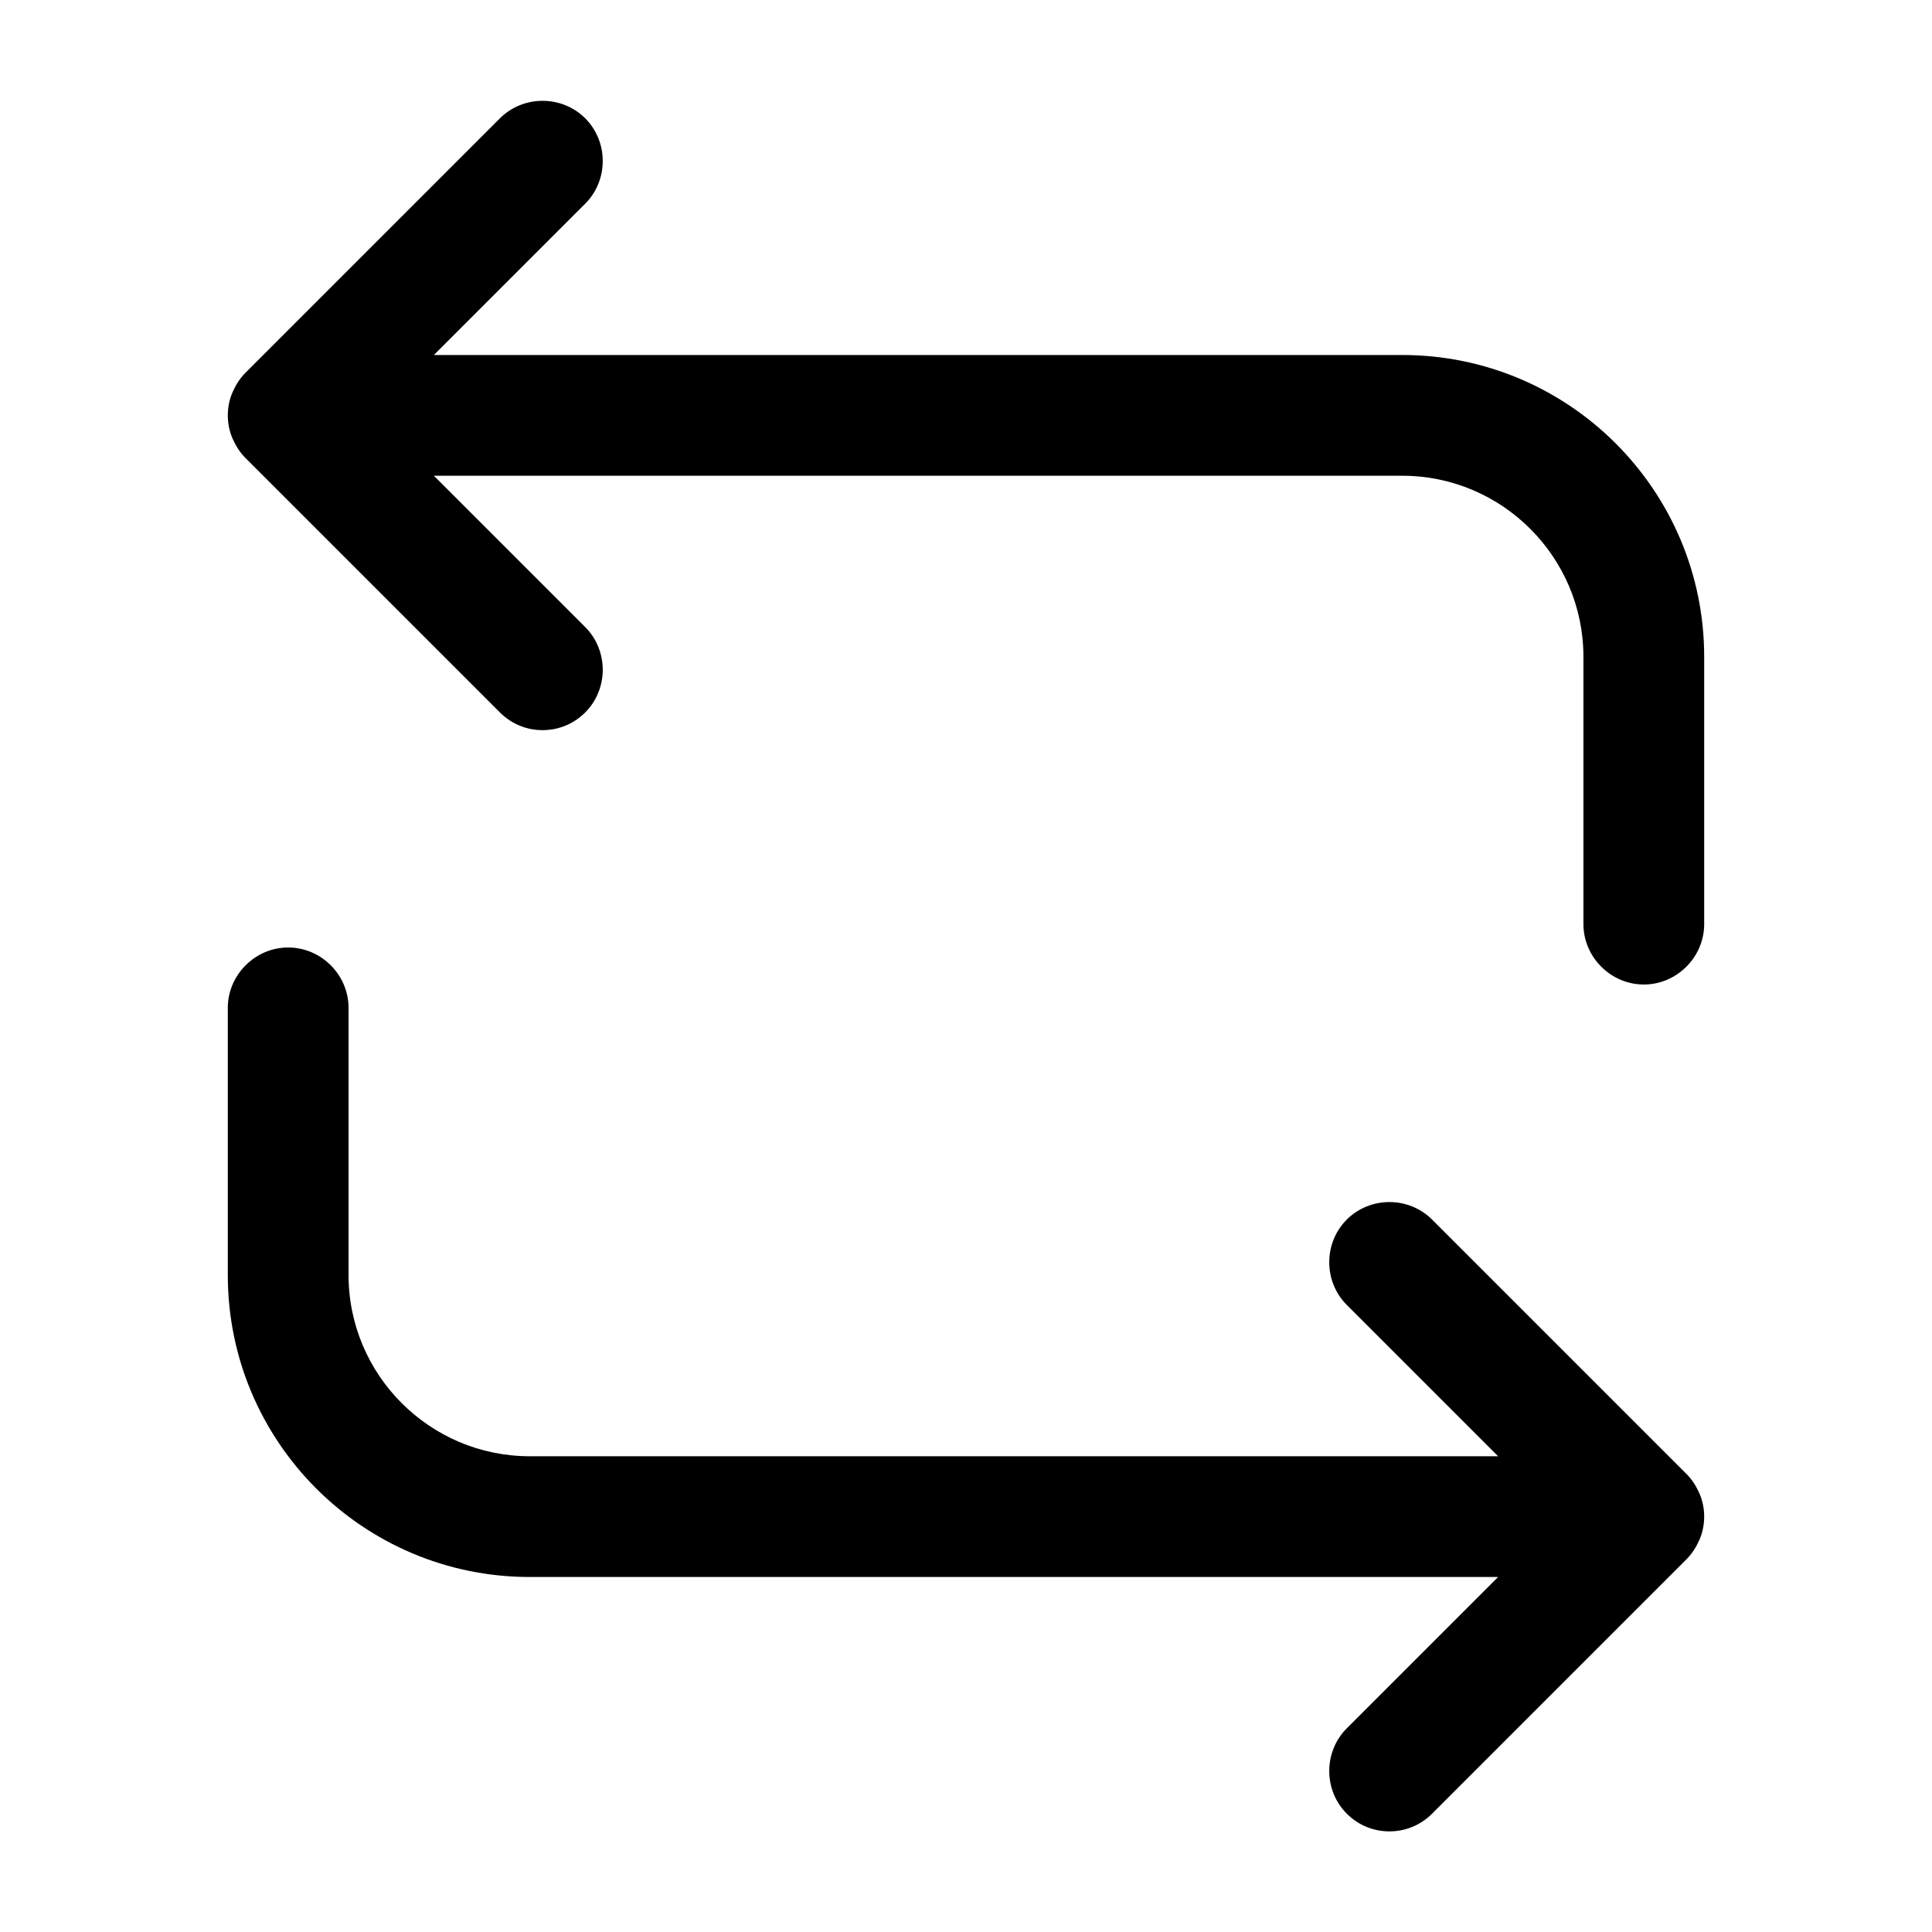 <?xml version="1.0" encoding="UTF-8"?>
<svg width="24" height="24" viewBox="0 0 24 24" xmlns="http://www.w3.org/2000/svg">
 <path d="m17.42 4.41h-12.03l1.88-1.88c0.29-0.29 0.29-0.77 0-1.06s-0.77-0.29-1.06 0l-3.16 3.16c-0.07 0.07-0.12 0.15-0.16 0.24s-0.06 0.19-0.06 0.29 0.02 0.2 0.06 0.29 0.09 0.17 0.16 0.24l3.16 3.16c0.15 0.15 0.34 0.22 0.53 0.22s0.38-0.07 0.53-0.22c0.29-0.29 0.29-0.77 0-1.06l-1.88-1.88h12.03c1.24 0 2.25 1.01 2.25 2.25v3.32c0 0.41 0.34 0.75 0.75 0.75s0.75-0.34 0.75-0.75v-3.32c0-2.07-1.68-3.75-3.75-3.75z"/>
 <path d="m21.17 18.84c0-0.1-0.02-0.2-0.06-0.29s-0.09-0.17-0.16-0.24l-3.16-3.16c-0.29-0.29-0.77-0.29-1.06 0s-0.29 0.77 0 1.06l1.88 1.88h-12.03c-1.24 0-2.25-1.01-2.25-2.25v-3.32c0-0.41-0.34-0.75-0.75-0.75s-0.75 0.34-0.75 0.75v3.32c0 2.07 1.68 3.75 3.75 3.75h12.03l-1.88 1.88c-0.29 0.29-0.29 0.77 0 1.06 0.15 0.15 0.34 0.22 0.53 0.22s0.38-0.07 0.53-0.22l3.16-3.16c0.07-0.07 0.12-0.15 0.16-0.24s0.06-0.19 0.06-0.29z"/>
</svg>
